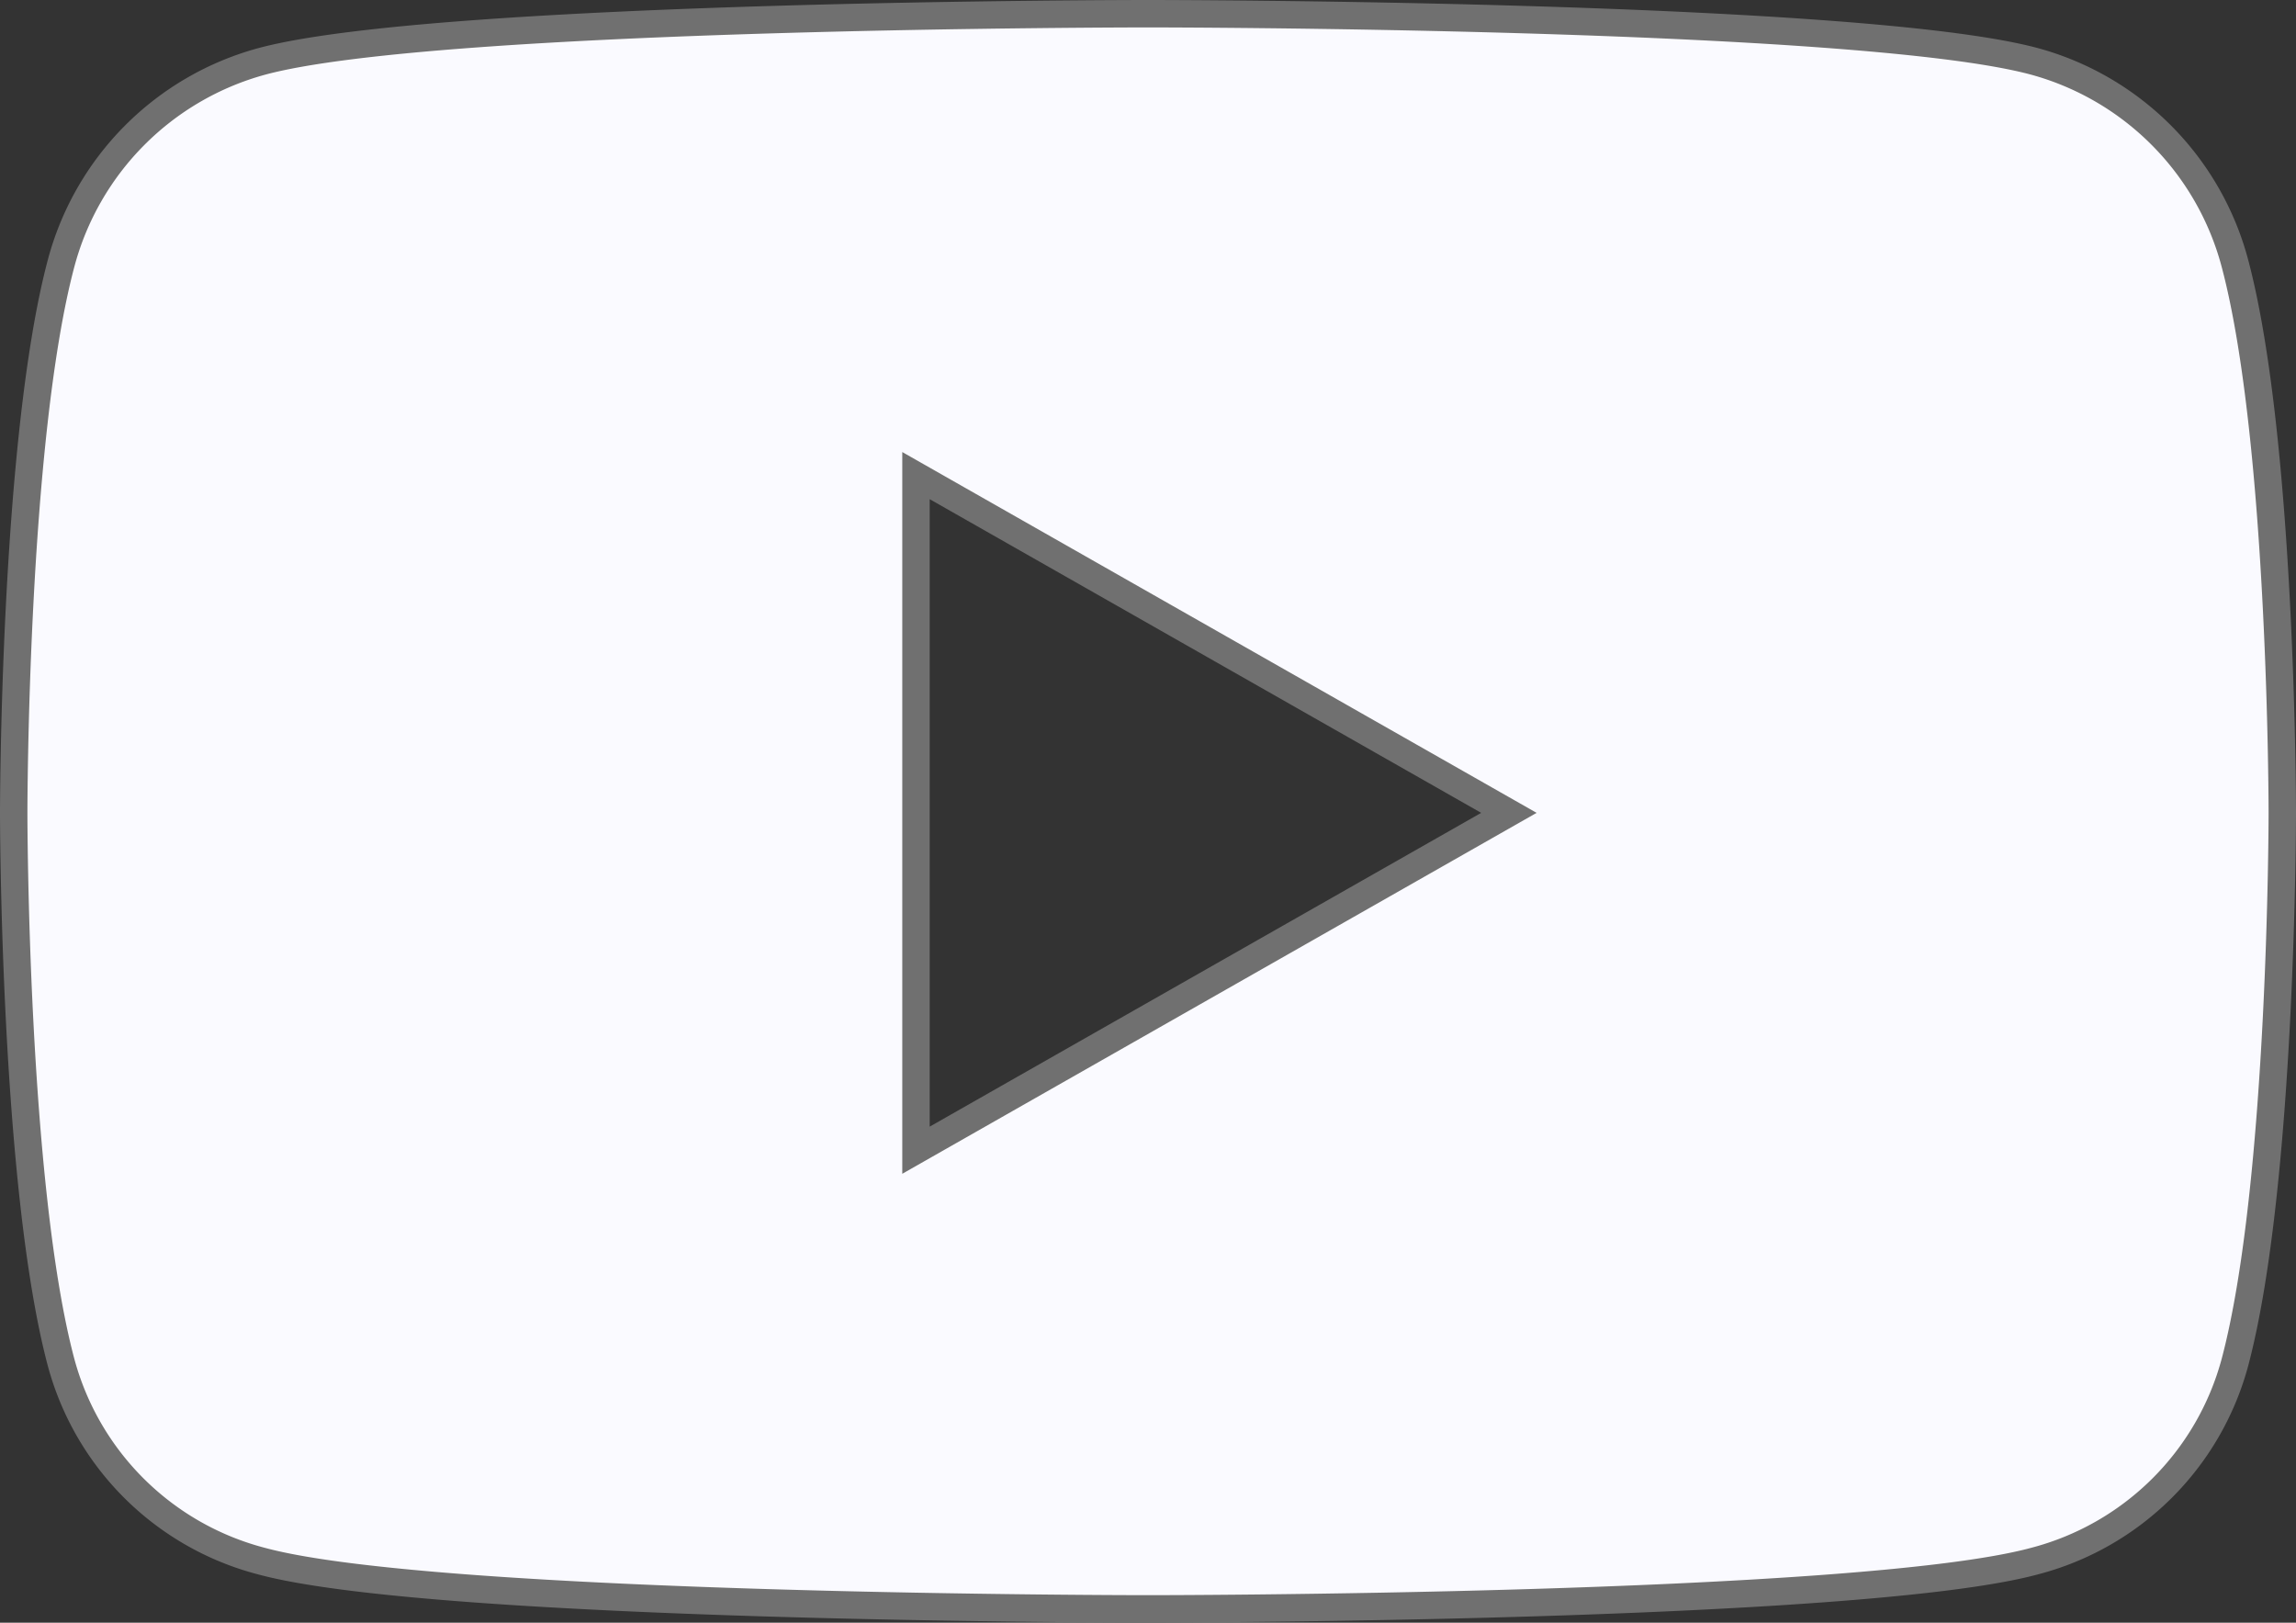 <svg xmlns="http://www.w3.org/2000/svg" width="83.748" height="59.182" viewBox="0 0 83.748 59.182">
  <rect x="0" y="0" width="83.748" height="59.182" fill="#333333" stroke="none"/>
  <path id="youtube-brands" d="M95.952,73.1a10.4,10.4,0,0,0-7.316-7.363C82.183,64,56.307,64,56.307,64s-25.876,0-32.329,1.74A10.4,10.4,0,0,0,16.662,73.1c-1.729,6.5-1.729,20.046-1.729,20.046s0,13.551,1.729,20.046a10.243,10.243,0,0,0,7.316,7.246c6.453,1.74,32.329,1.74,32.329,1.74s25.876,0,32.329-1.74a10.243,10.243,0,0,0,7.316-7.246c1.729-6.5,1.729-20.046,1.729-20.046s0-13.551-1.729-20.046Zm-48.108,32.35V80.846l21.627,12.3Z" transform="translate(-14.433 -63.5)" fill="#fafaff" stroke="#707070" stroke-width="1"/>
</svg>
